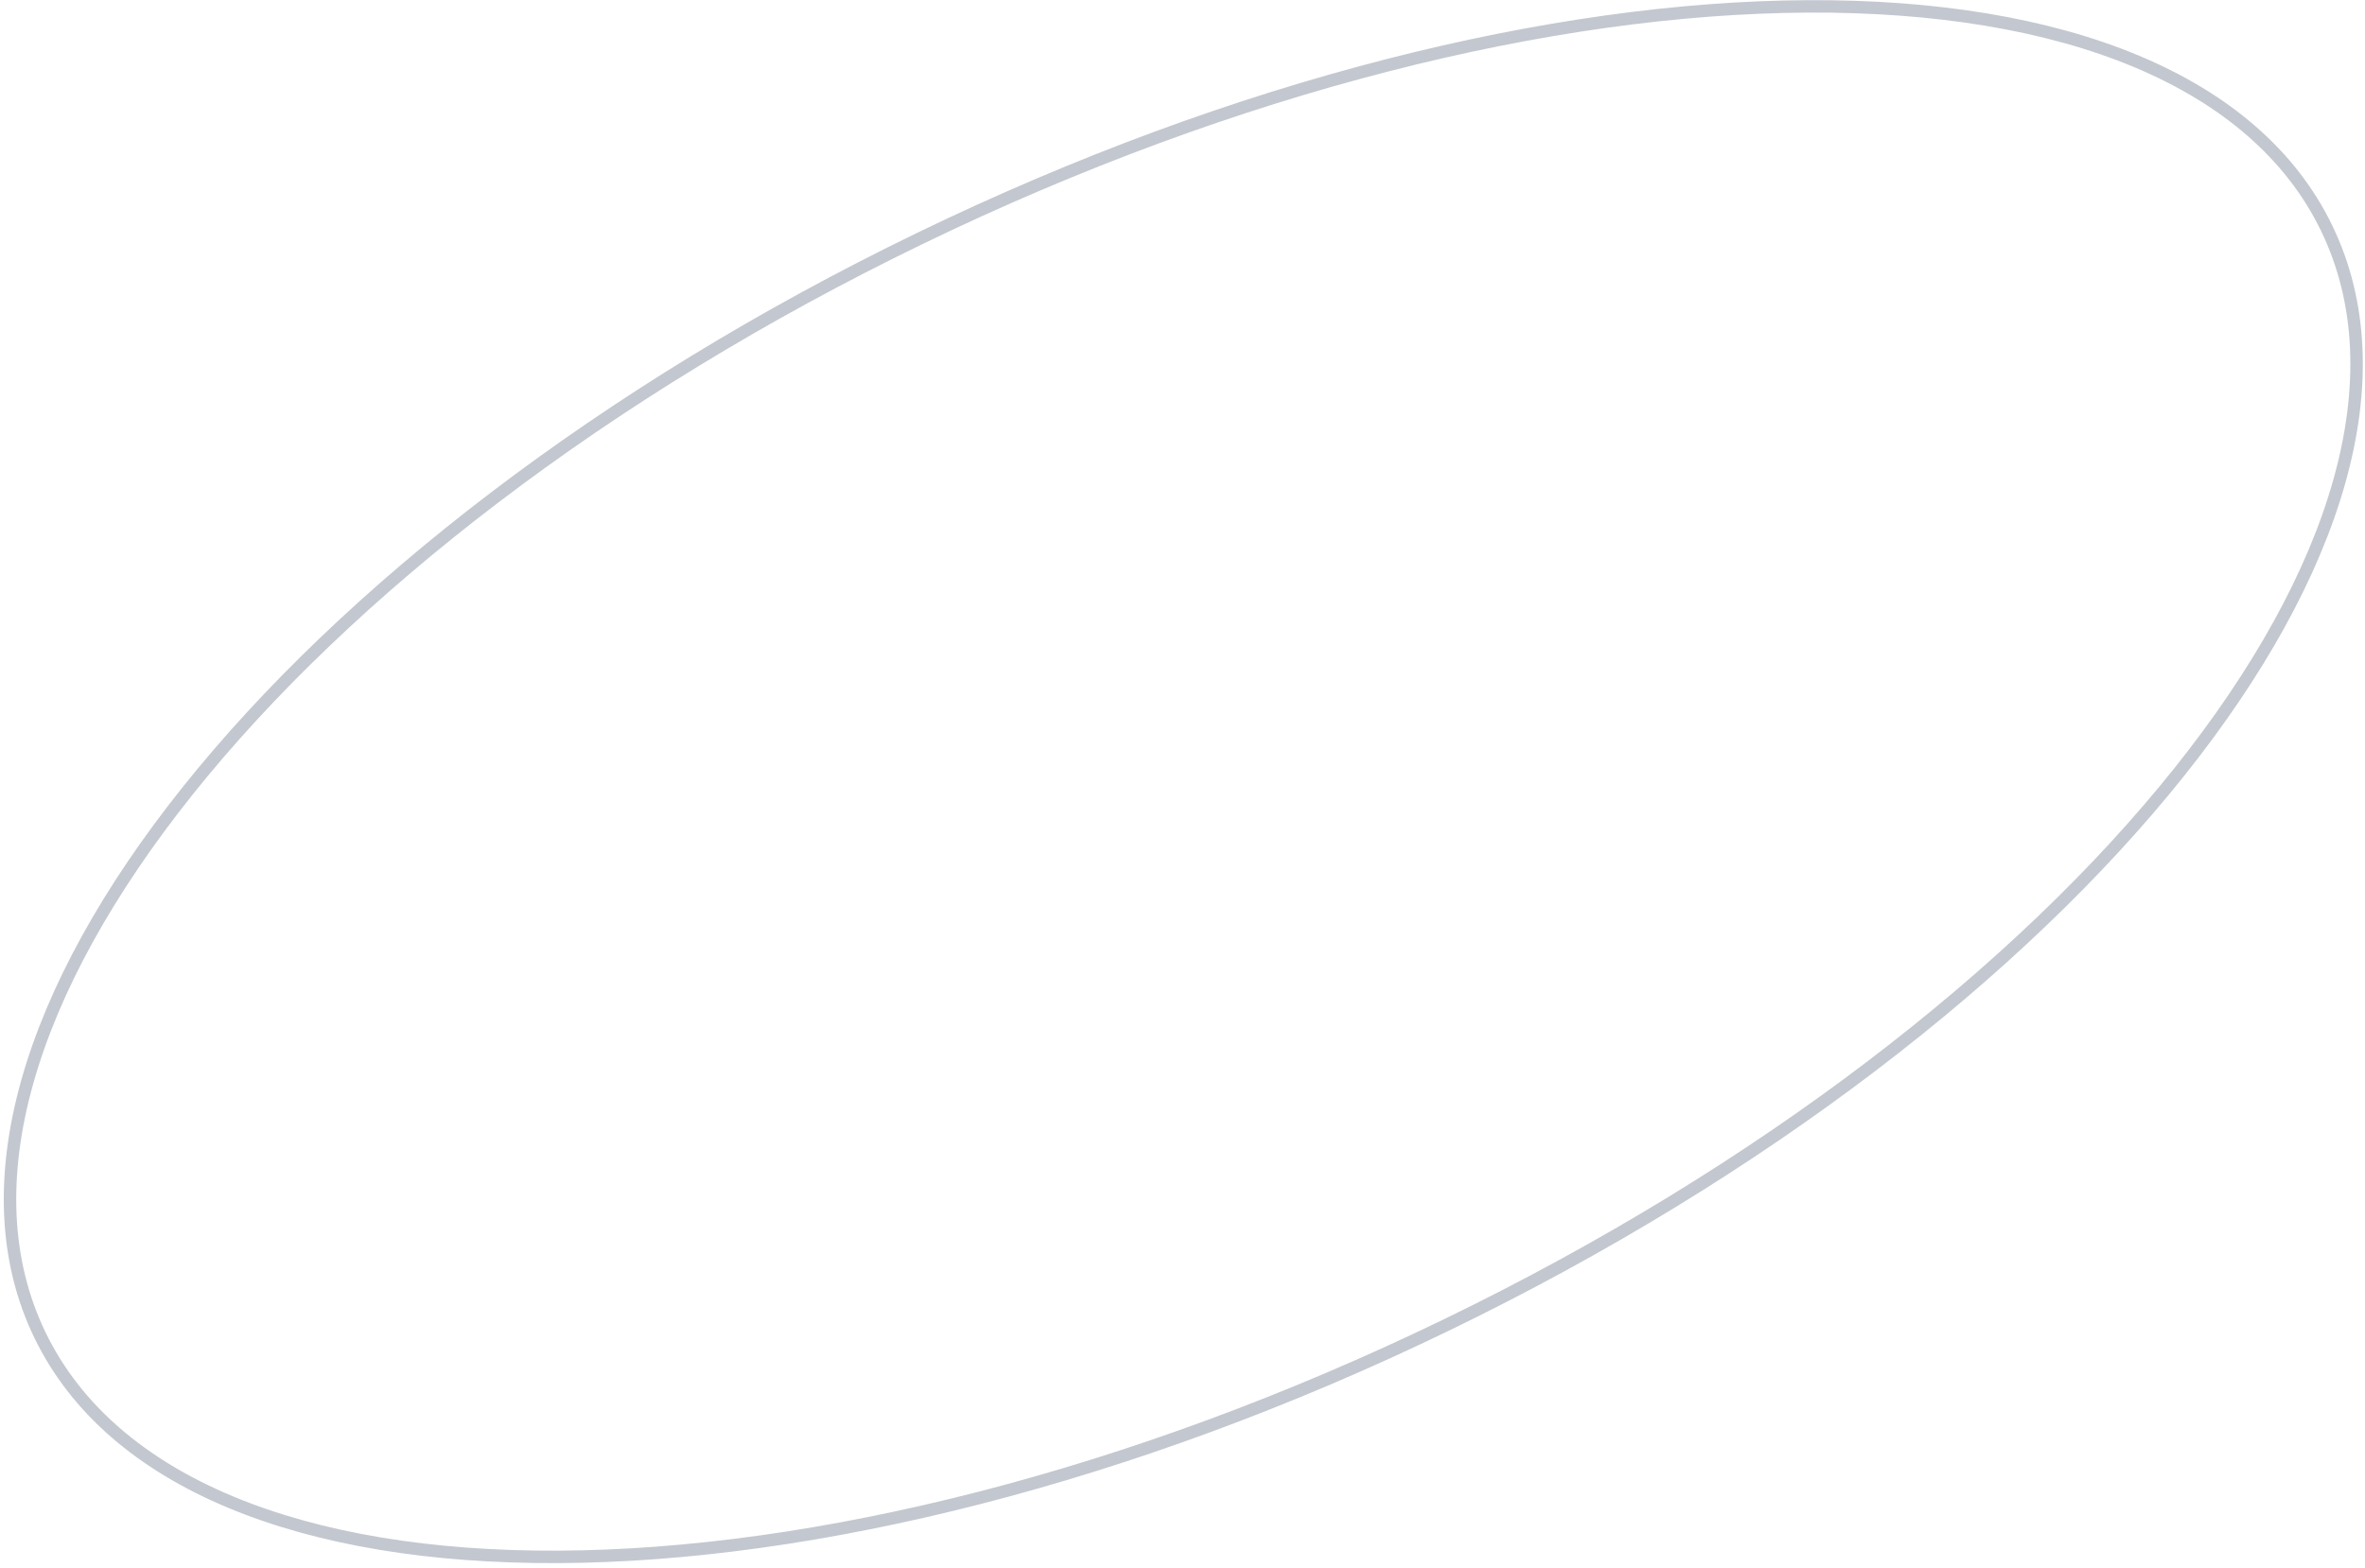 <svg
	width="190"
	height="126"
	viewBox="0 0 190 126"
	fill="none"
	xmlns="http://www.w3.org/2000/svg">
	<path
		d="M186.914 18.328C192.681 30.236 187.852 46.048 175.046 62.082C162.265 78.084 141.646 94.154 116.21 106.474C90.774 118.793 65.381 125.007 44.902 125.114C24.382 125.221 8.981 119.207 3.214 107.299C-2.553 95.391 2.276 79.579 15.082 63.545C27.863 47.543 48.482 31.473 73.918 19.153C99.354 6.834 124.747 0.62 145.226 0.513C165.746 0.406 181.147 6.42 186.914 18.328Z"
		stroke="#C3C7CF" />
</svg>

